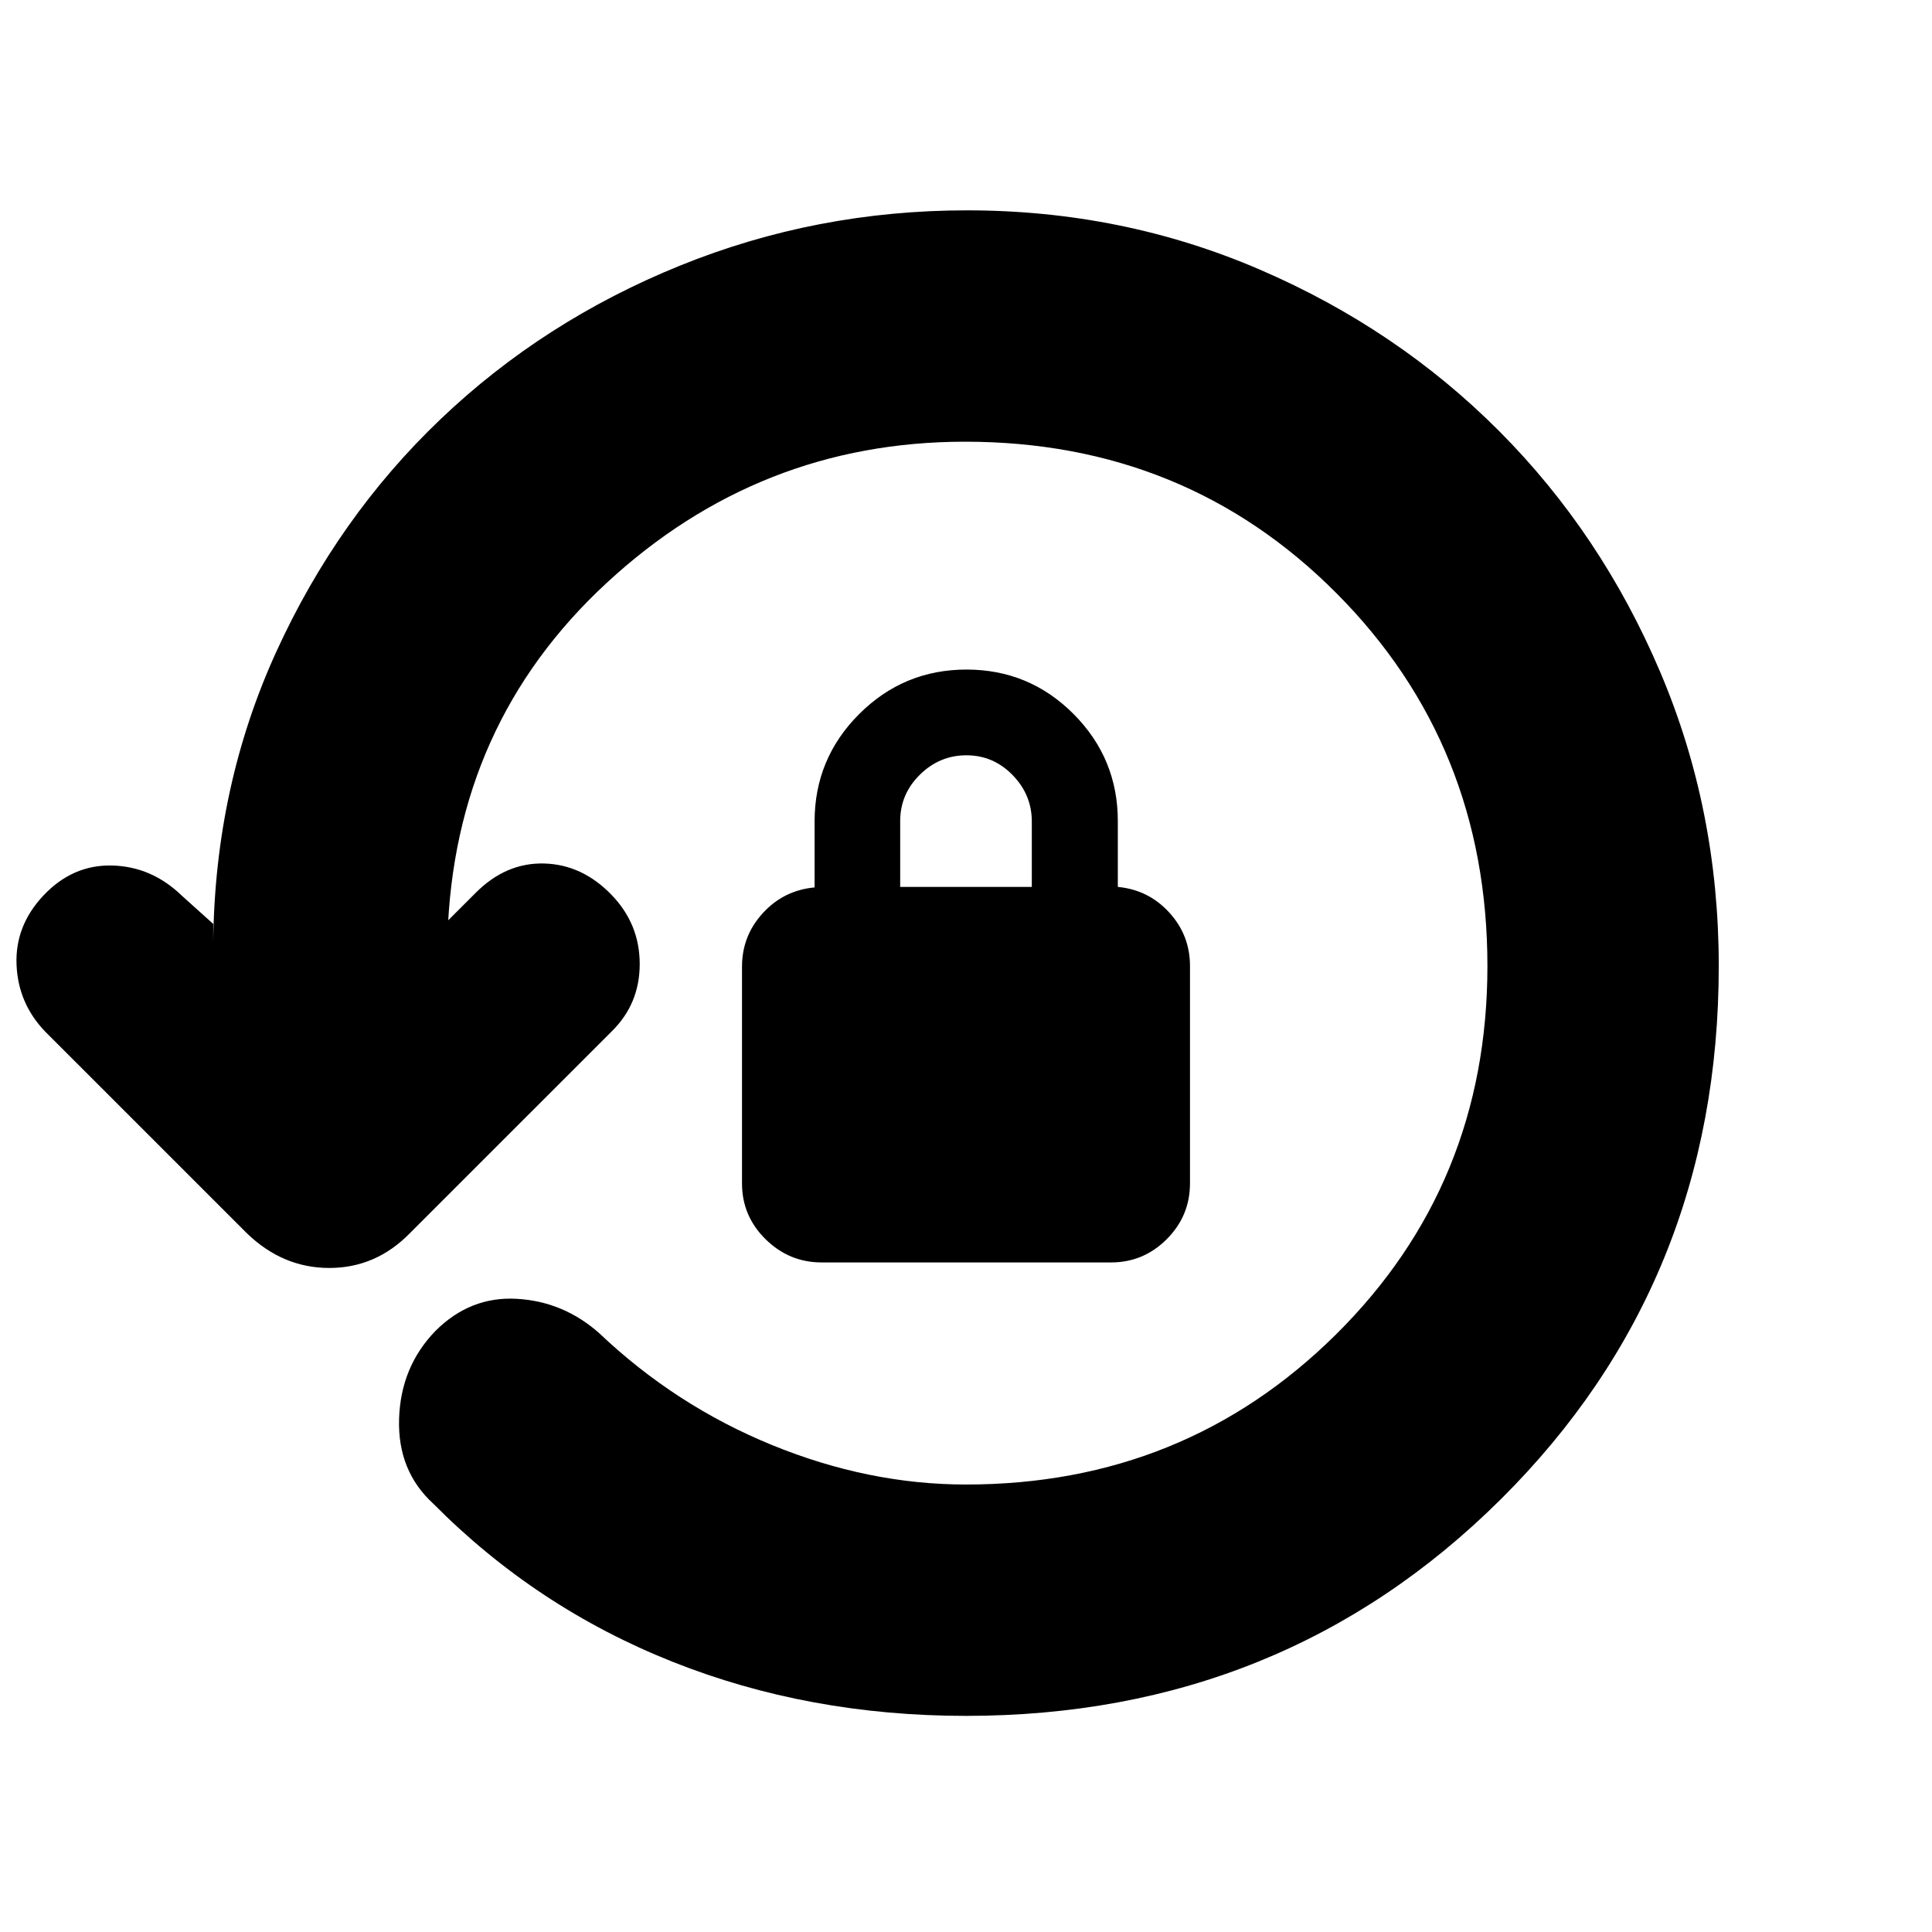 <svg xmlns="http://www.w3.org/2000/svg" height="20" viewBox="0 -960 960 960" width="20"><path d="M480-107.39q-78.26 0-145.89-26.91-67.63-26.92-118.76-78.48-17.83-16.26-17.05-42.15.79-25.9 18.05-43.72 17.26-17.26 40.37-15.98 23.11 1.28 40.93 16.98 37.87 36 85.88 55.65T480-222.35q108.55 0 183.82-74.55T739.09-480q0-109.85-74.97-185.19-74.97-75.33-184.56-75.33-102.3 0-178.17 70.22-75.87 70.21-79.04 176.08v-8.13l14.09-14.08q15-15 33.93-14.5t33.5 15.58q14 14.48 14 34.36 0 19.89-14 33.56L203.65-347.22q-16.89 17.26-40.03 17.26t-40.97-17.26L22.43-447.43Q9-461.43 8.22-480.65q-.79-19.22 13.21-34.22Q36-530.43 55.72-529.93q19.71.5 34.71 15.06l15.53 13.96v8.56q.87-77.13 31.37-143.89 30.5-66.76 81.63-115.52 51.13-48.76 118.89-76.24 67.76-27.48 142.65-27.48 77.2 0 145.52 29.45 68.33 29.45 119.01 80.34 50.68 50.9 79.85 119.45Q854.04-557.7 854.04-480q0 157.39-108.32 265Q637.39-107.39 480-107.39ZM408.28-332.7q-16.15 0-27.87-11.54-11.71-11.55-11.71-27.69v-107.8q0-15.27 10.37-26.58 10.37-11.31 25.7-12.74v-32.78q0-31.21 22.13-53.34 22.14-22.13 53.34-22.13 31.19 0 53.2 22.08 22 22.09 22 53.22v32.7q15.24 1.43 25.55 12.72Q591.3-495.3 591.3-480v108q0 16.17-11.55 27.74-11.55 11.56-27.69 11.56H408.28Zm39.02-186.6h65.4v-32.49q0-13.34-9.58-23.12-9.57-9.79-22.91-9.79t-23.12 9.64q-9.79 9.63-9.79 23.06v32.7Z"/></svg>